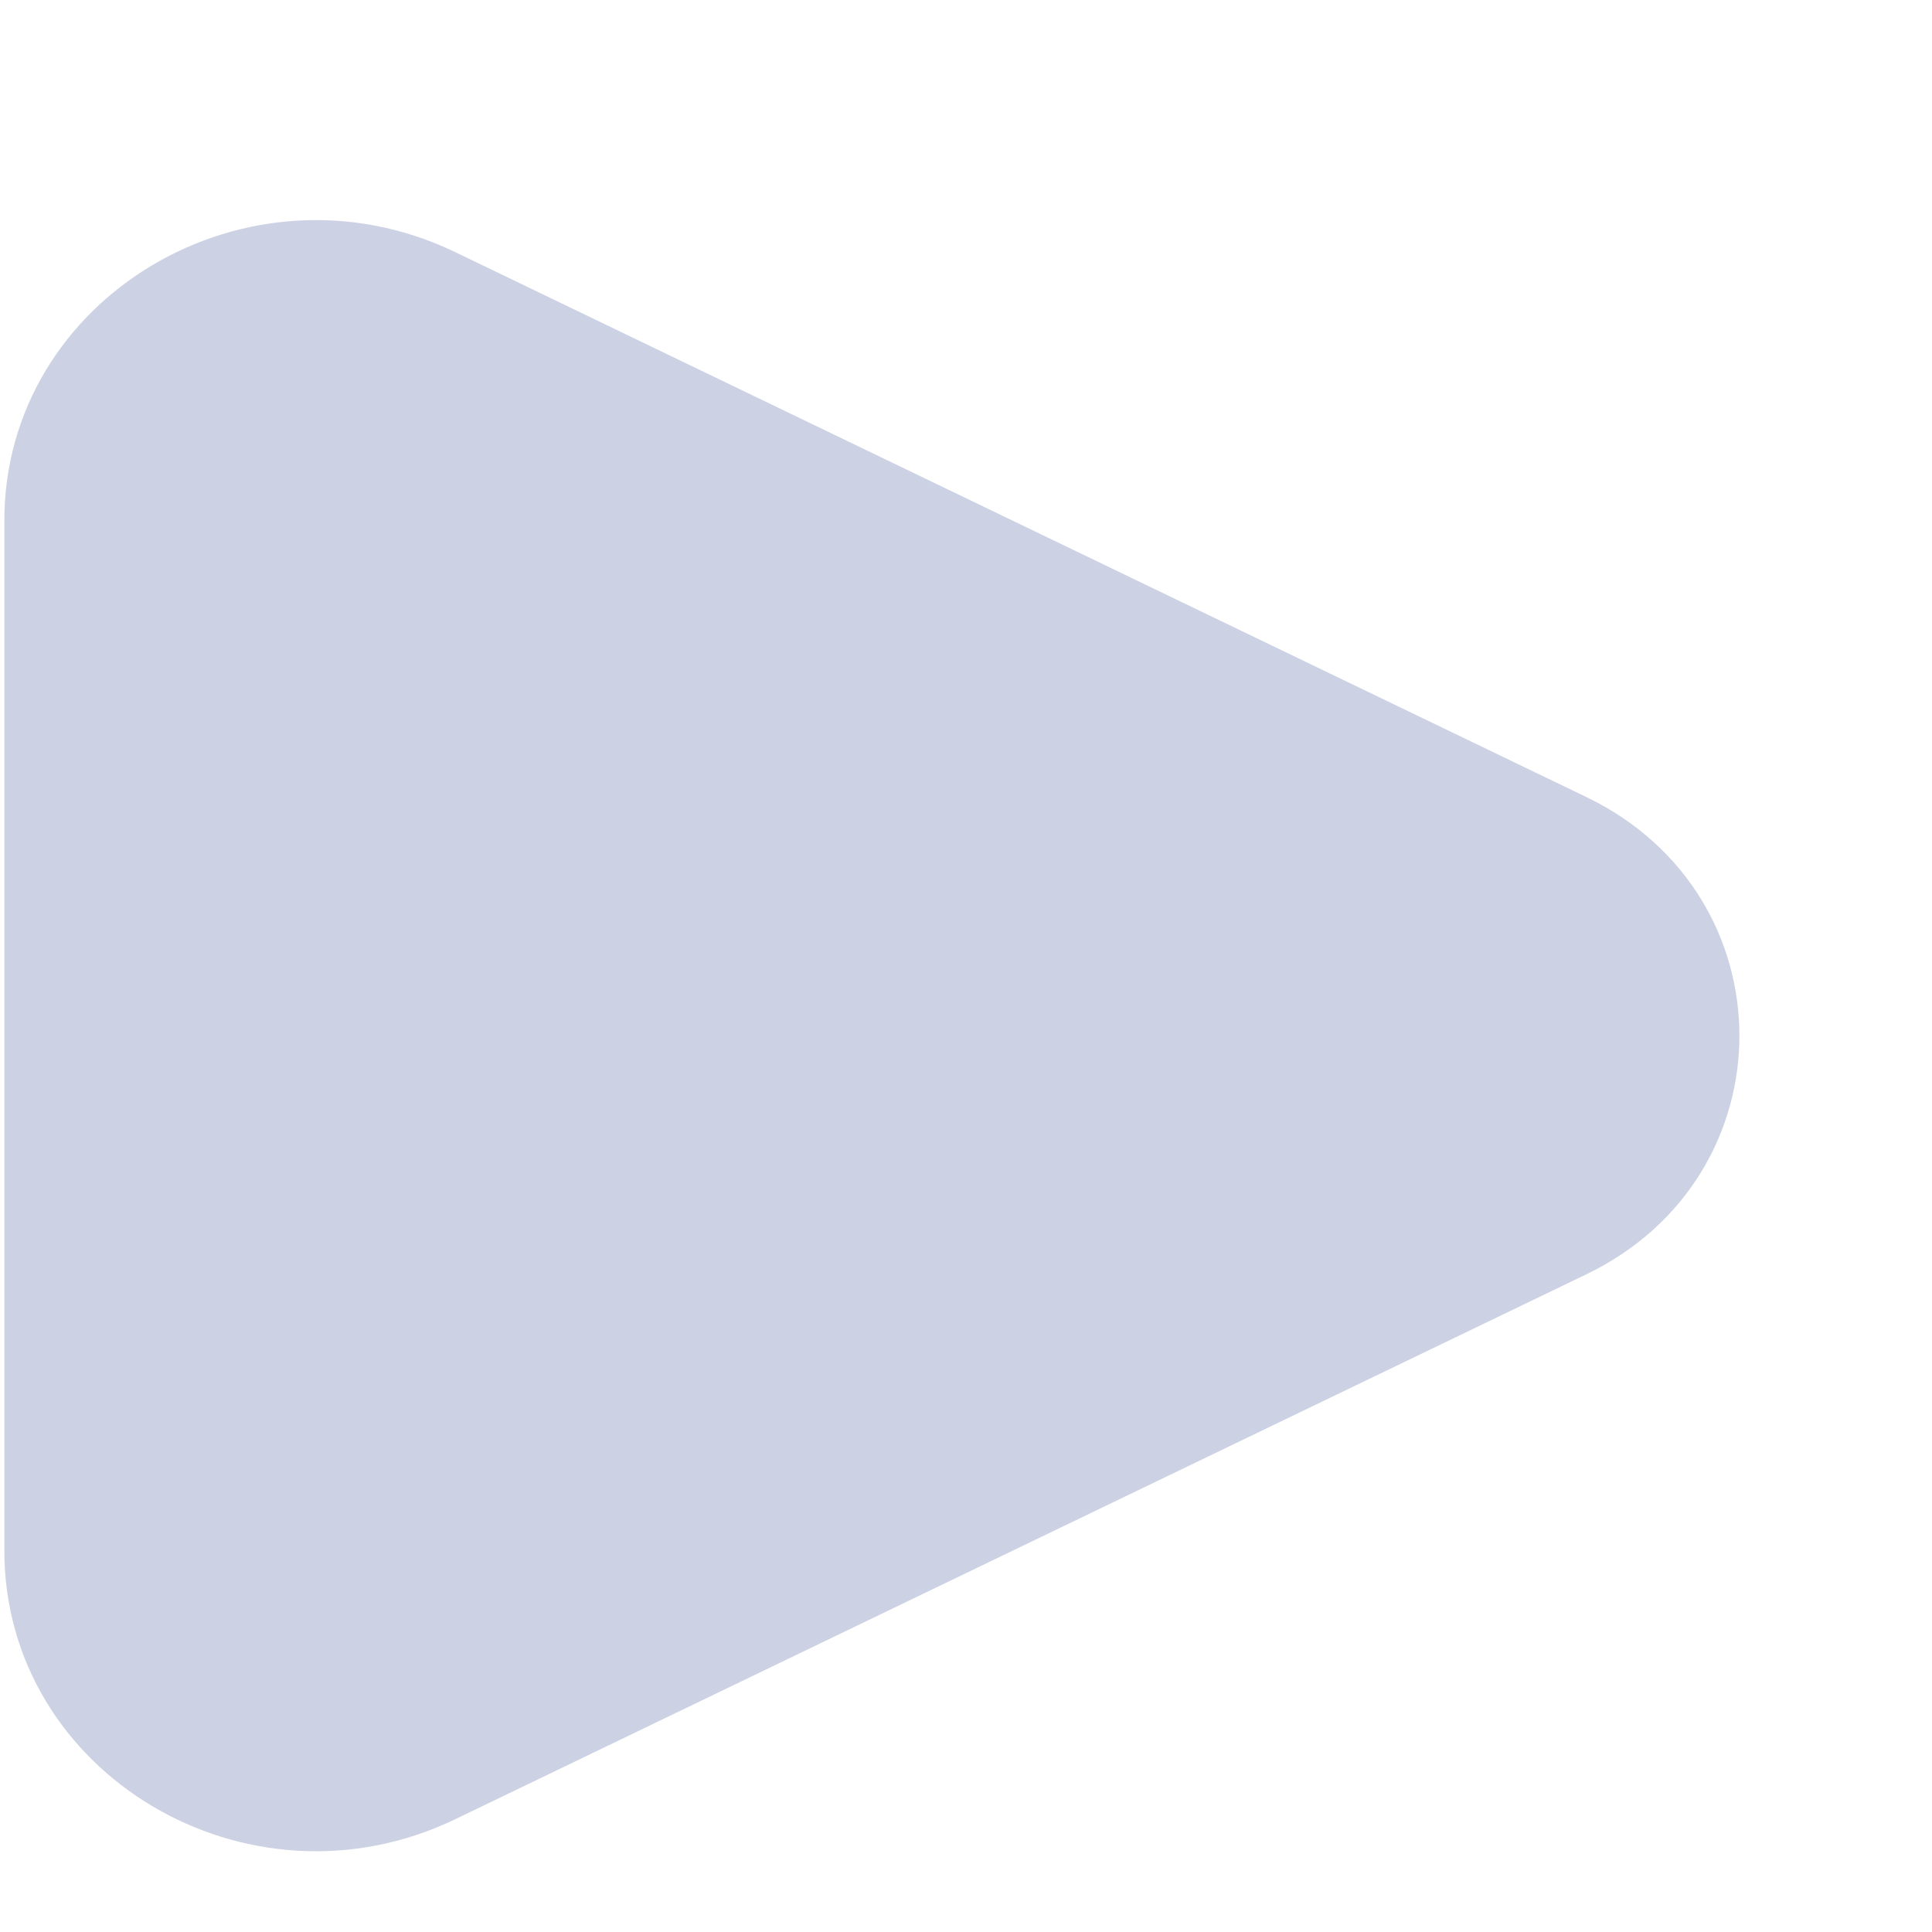 <svg width="8" height="8" viewBox="0 0 8 8" fill="none" xmlns="http://www.w3.org/2000/svg">
<path d="M6.568 3.3L1.885 1.044C1.027 0.631 0.018 1.232 0.018 2.156V6.421C0.018 7.345 1.027 7.946 1.885 7.533L6.568 5.277C7.414 4.87 7.414 3.707 6.568 3.3Z" fill="#CCD2E3"/>
</svg>
